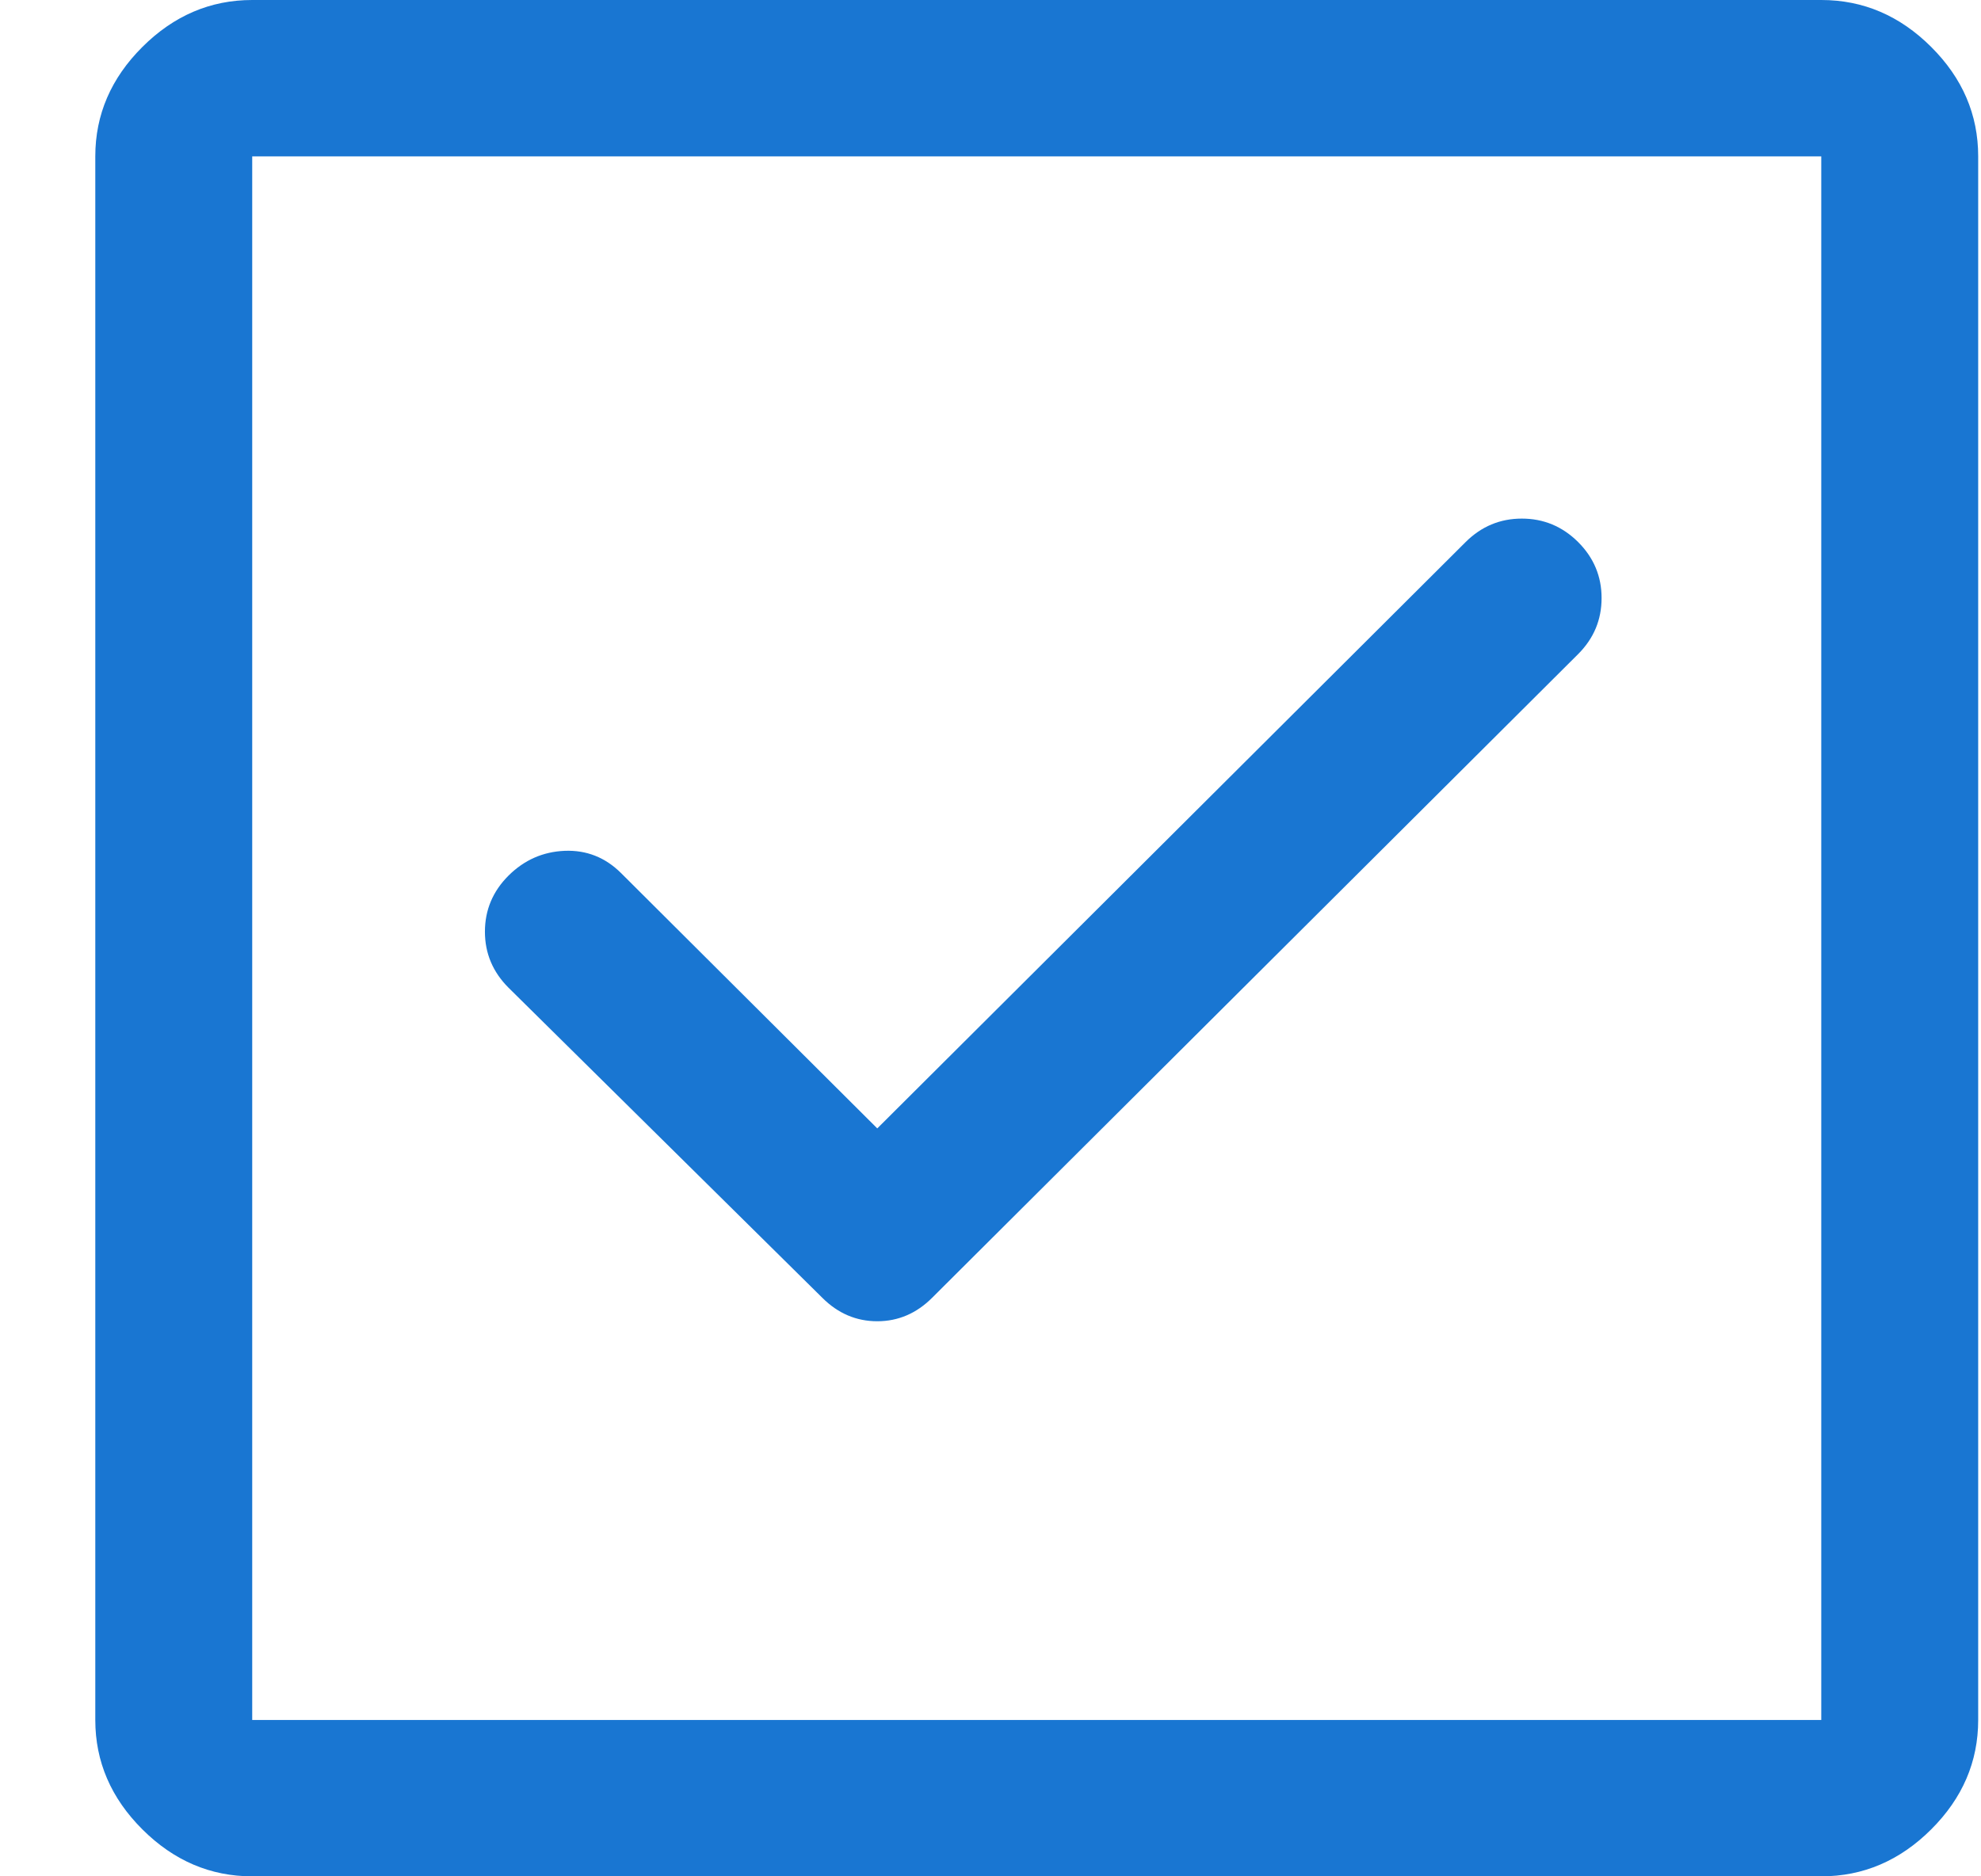 <svg width="19" height="18" viewBox="0 0 19 18" fill="none" xmlns="http://www.w3.org/2000/svg">
<path d="M8.414 10.825L5.956 8.375C5.805 8.225 5.625 8.154 5.416 8.162C5.207 8.171 5.028 8.25 4.877 8.4C4.727 8.55 4.651 8.729 4.651 8.938C4.651 9.146 4.727 9.325 4.877 9.475L7.887 12.45C8.037 12.6 8.213 12.675 8.414 12.675C8.614 12.675 8.79 12.6 8.94 12.45L15.136 6.275C15.286 6.125 15.361 5.946 15.361 5.737C15.361 5.529 15.286 5.35 15.136 5.2C14.985 5.05 14.805 4.975 14.596 4.975C14.387 4.975 14.208 5.05 14.057 5.2L8.414 10.825ZM2.419 18C2.018 18 1.667 17.85 1.366 17.55C1.065 17.25 0.914 16.9 0.914 16.5V1.5C0.914 1.1 1.065 0.75 1.366 0.45C1.667 0.15 2.018 0 2.419 0H17.468C17.87 0 18.221 0.15 18.522 0.45C18.823 0.75 18.973 1.1 18.973 1.5V16.5C18.973 16.9 18.823 17.25 18.522 17.55C18.221 17.85 17.87 18 17.468 18H2.419ZM2.419 16.5H17.468V1.5H2.419V16.5Z" fill="#1976D2"/>
</svg>
